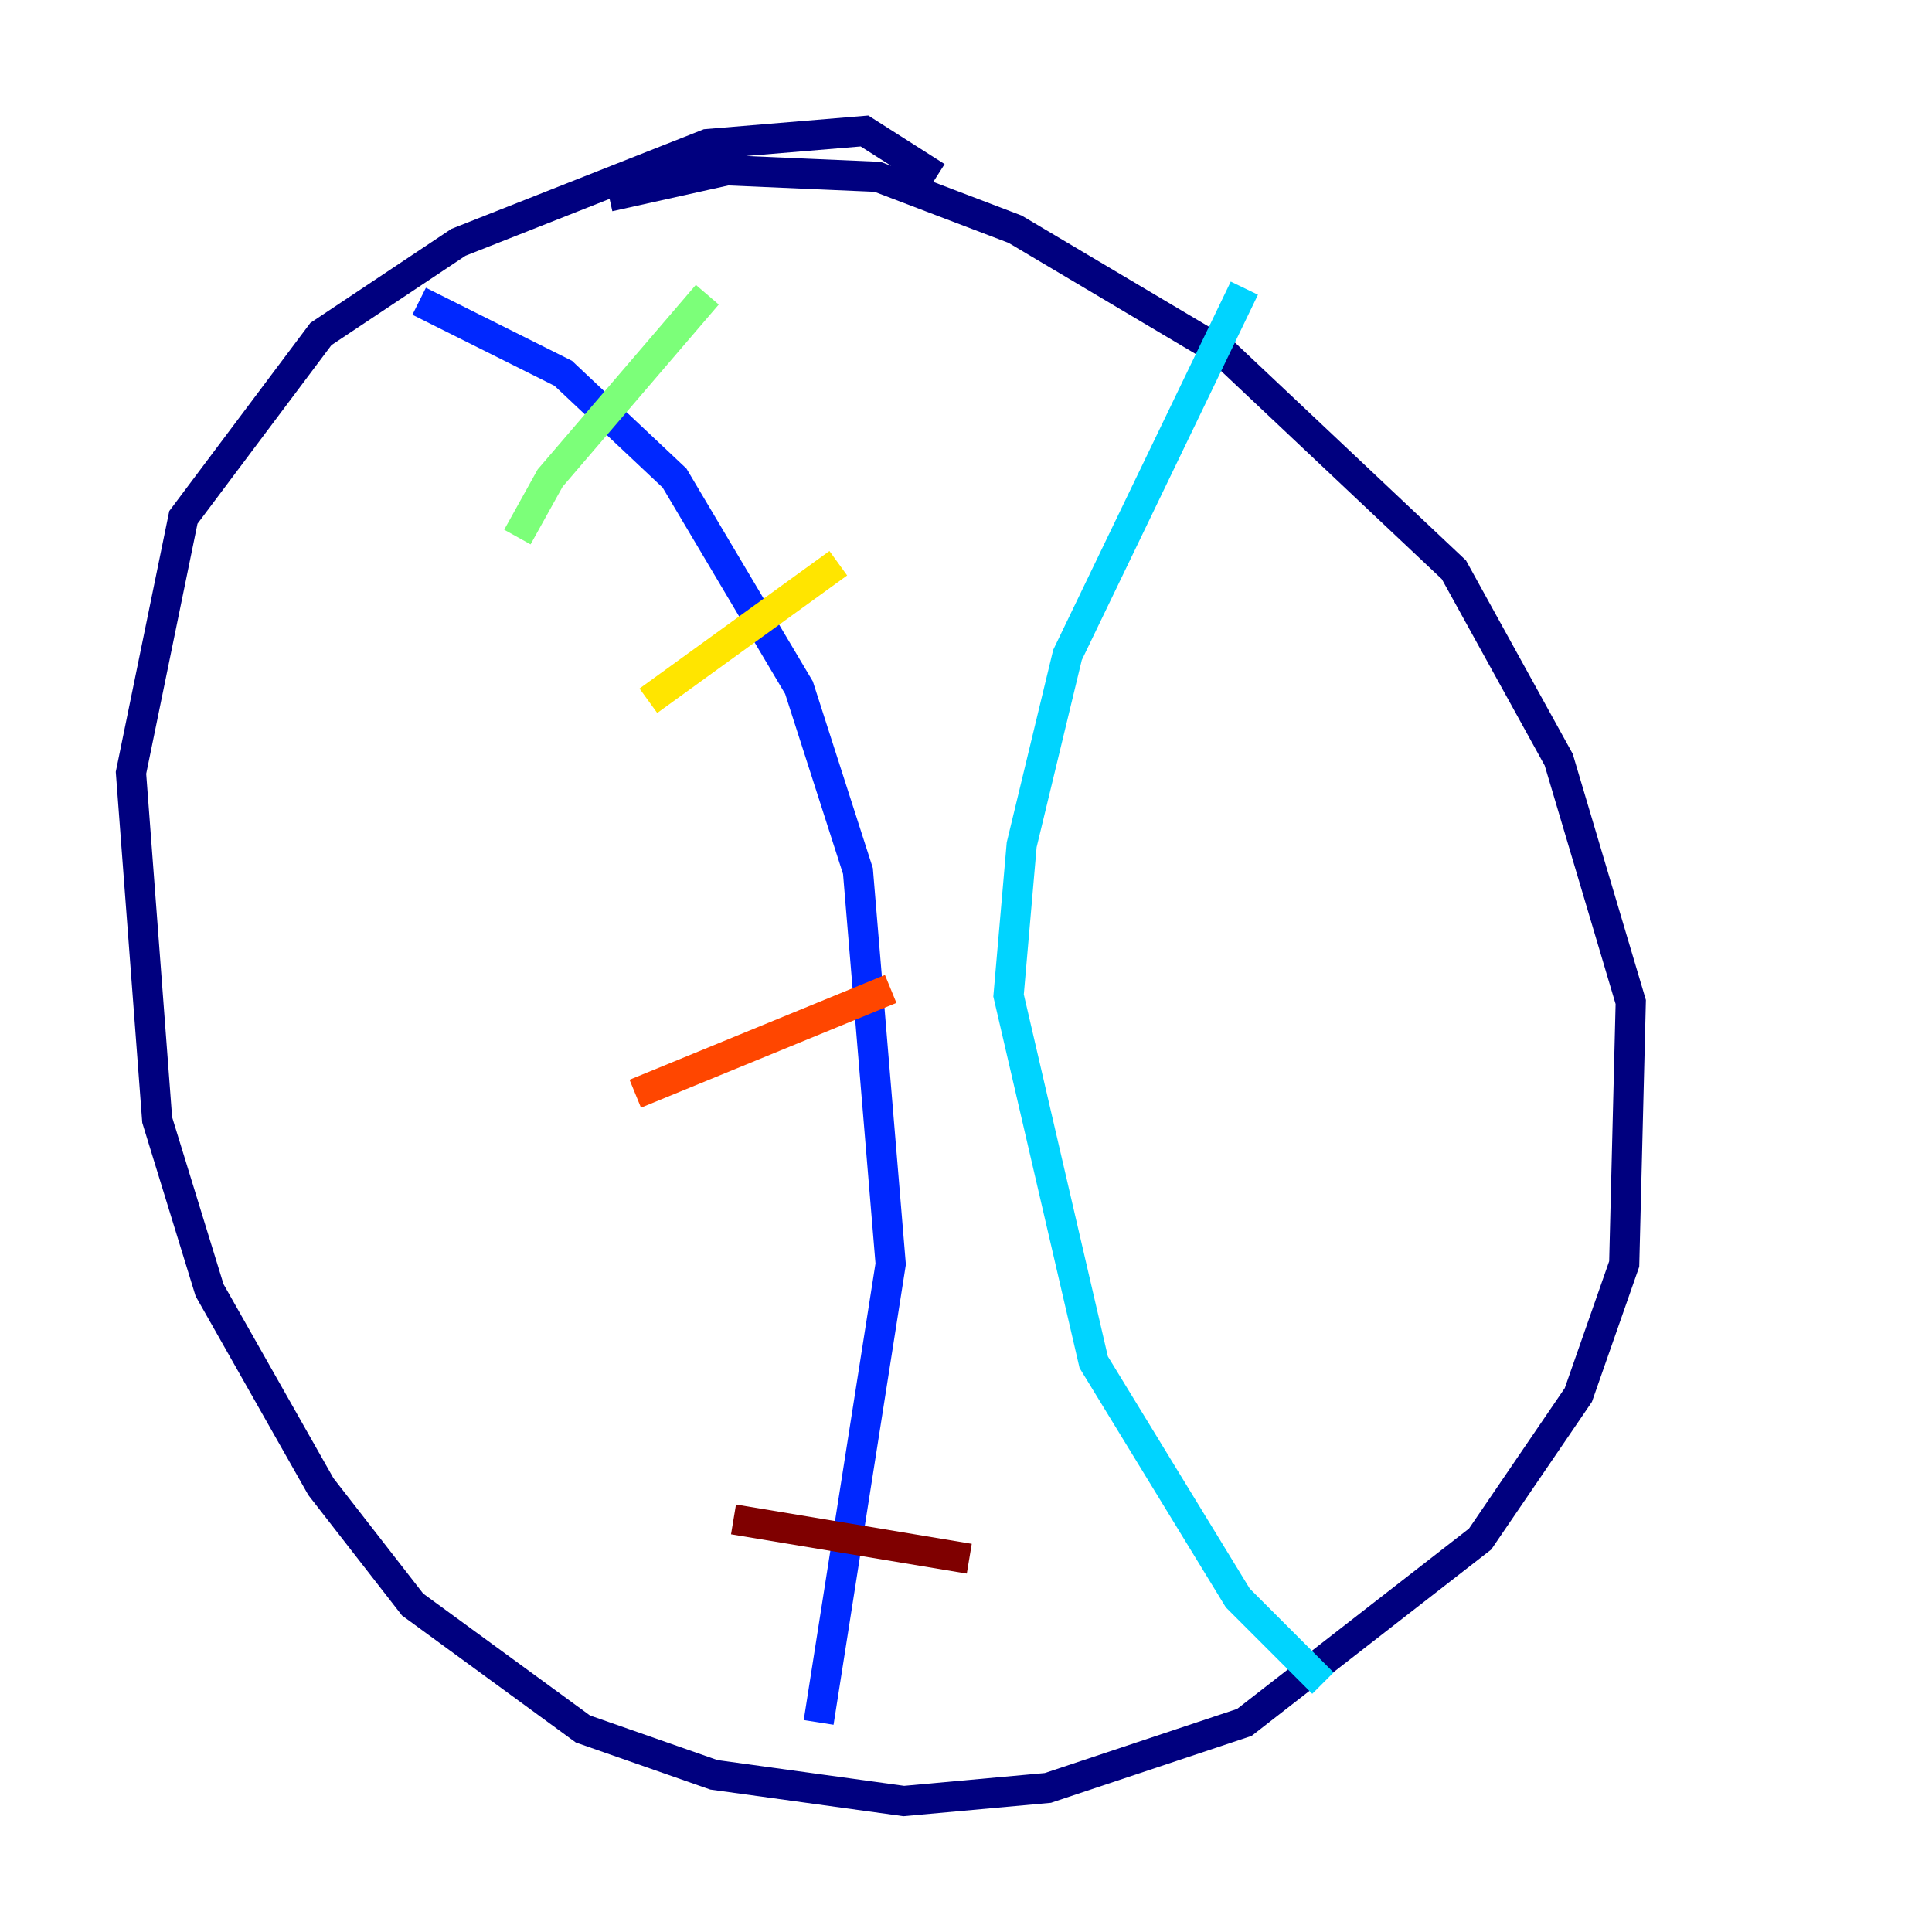 <?xml version="1.0" encoding="utf-8" ?>
<svg baseProfile="tiny" height="128" version="1.2" viewBox="0,0,128,128" width="128" xmlns="http://www.w3.org/2000/svg" xmlns:ev="http://www.w3.org/2001/xml-events" xmlns:xlink="http://www.w3.org/1999/xlink"><defs /><polyline fill="none" points="62.047,11.715 57.275,8.678 46.861,9.546 30.373,16.054 21.261,22.129 12.149,34.278 8.678,51.2 10.414,74.197 13.885,85.478 21.261,98.495 27.336,106.305 38.617,114.549 47.295,117.586 59.878,119.322 69.424,118.454 82.441,114.115 98.061,101.966 104.57,92.42 107.607,83.742 108.041,66.386 103.268,50.332 96.325,37.749 81.139,23.43 67.254,15.186 58.142,11.715 48.163,11.281 40.352,13.017" stroke="#00007f" stroke-width="2" /><polyline fill="none" points="27.77,19.959 37.315,24.732 44.691,31.675 52.936,45.559 56.841,57.709 59.01,83.742 54.237,114.115" stroke="#0028ff" stroke-width="2" /><polyline fill="none" points="82.441,19.091 70.725,43.39 67.688,55.973 66.82,65.953 72.461,90.251 82.007,105.871 87.647,111.512" stroke="#00d4ff" stroke-width="2" /><polyline fill="none" points="34.278,35.58 36.447,31.675 46.861,19.525" stroke="#7cff79" stroke-width="2" /><polyline fill="none" points="42.956,46.427 55.539,37.315" stroke="#ffe500" stroke-width="2" /><polyline fill="none" points="42.088,72.461 59.01,65.519" stroke="#ff4600" stroke-width="2" /><polyline fill="none" points="48.597,100.664 64.217,103.268" stroke="#7f0000" stroke-width="2" /></svg>